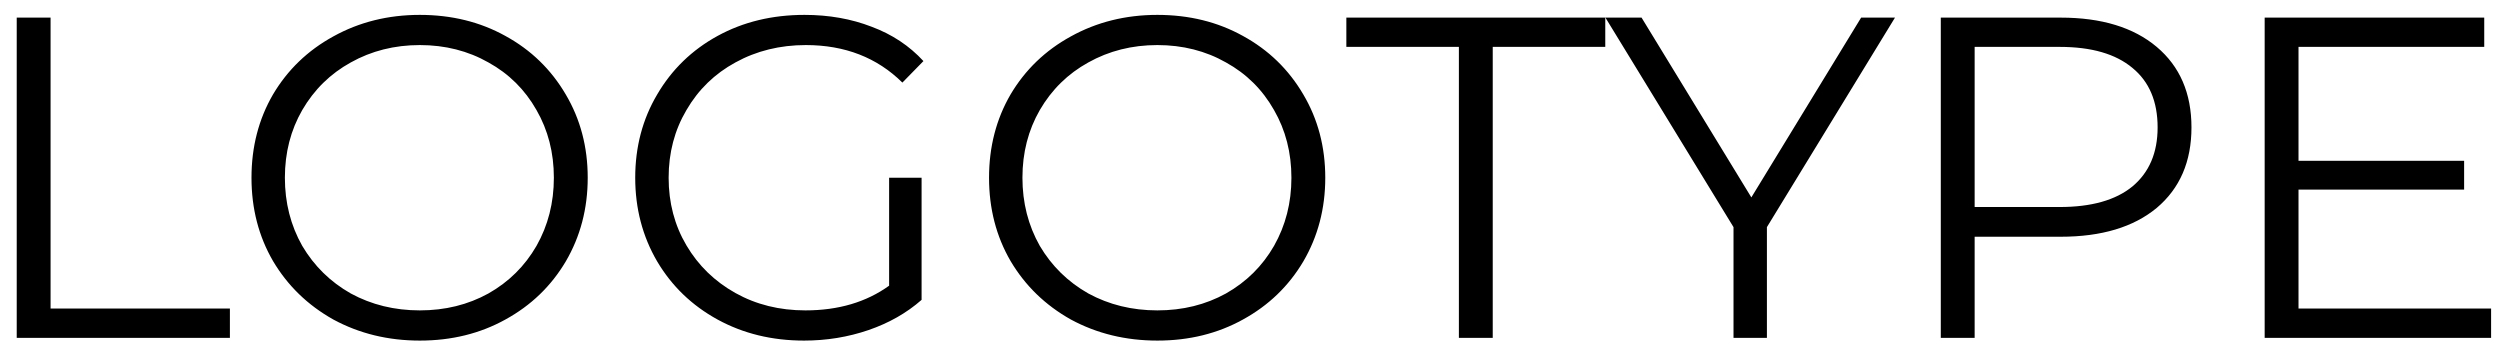 <svg width="148" height="21" viewBox="0 0 148 21" fill="none" xmlns="http://www.w3.org/2000/svg">
<path d="M0.99 1.043H2.994V18.267H13.61V20H0.99V1.043ZM24.854 20.163C22.976 20.163 21.27 19.747 19.736 18.917C18.219 18.068 17.028 16.913 16.161 15.45C15.312 13.988 14.888 12.345 14.888 10.522C14.888 8.698 15.312 7.055 16.161 5.593C17.028 4.131 18.219 2.984 19.736 2.154C21.27 1.305 22.976 0.881 24.854 0.881C26.732 0.881 28.42 1.296 29.918 2.127C31.435 2.957 32.626 4.112 33.493 5.593C34.359 7.055 34.793 8.698 34.793 10.522C34.793 12.345 34.359 13.997 33.493 15.477C32.626 16.94 31.435 18.086 29.918 18.917C28.42 19.747 26.732 20.163 24.854 20.163ZM24.854 18.375C26.352 18.375 27.706 18.041 28.916 17.373C30.126 16.687 31.074 15.748 31.76 14.557C32.446 13.347 32.789 12.002 32.789 10.522C32.789 9.041 32.446 7.705 31.76 6.514C31.074 5.304 30.126 4.365 28.916 3.697C27.706 3.011 26.352 2.668 24.854 2.668C23.355 2.668 21.992 3.011 20.765 3.697C19.555 4.365 18.598 5.304 17.894 6.514C17.208 7.705 16.865 9.041 16.865 10.522C16.865 12.002 17.208 13.347 17.894 14.557C18.598 15.748 19.555 16.687 20.765 17.373C21.992 18.041 23.355 18.375 24.854 18.375ZM52.636 10.522H54.558V17.752C53.674 18.529 52.627 19.124 51.417 19.54C50.207 19.955 48.934 20.163 47.598 20.163C45.703 20.163 43.997 19.747 42.48 18.917C40.964 18.086 39.772 16.94 38.905 15.477C38.039 13.997 37.605 12.345 37.605 10.522C37.605 8.698 38.039 7.055 38.905 5.593C39.772 4.112 40.964 2.957 42.48 2.127C43.997 1.296 45.712 0.881 47.626 0.881C49.07 0.881 50.397 1.115 51.606 1.585C52.816 2.036 53.836 2.713 54.667 3.616L53.421 4.889C51.922 3.408 50.018 2.668 47.707 2.668C46.172 2.668 44.782 3.011 43.536 3.697C42.309 4.365 41.343 5.304 40.639 6.514C39.934 7.705 39.583 9.041 39.583 10.522C39.583 12.002 39.934 13.338 40.639 14.53C41.343 15.721 42.309 16.66 43.536 17.346C44.764 18.032 46.145 18.375 47.68 18.375C49.63 18.375 51.282 17.888 52.636 16.913V10.522ZM68.517 20.163C66.639 20.163 64.933 19.747 63.398 18.917C61.882 18.068 60.69 16.913 59.824 15.45C58.975 13.988 58.551 12.345 58.551 10.522C58.551 8.698 58.975 7.055 59.824 5.593C60.69 4.131 61.882 2.984 63.398 2.154C64.933 1.305 66.639 0.881 68.517 0.881C70.394 0.881 72.082 1.296 73.581 2.127C75.098 2.957 76.289 4.112 77.156 5.593C78.022 7.055 78.456 8.698 78.456 10.522C78.456 12.345 78.022 13.997 77.156 15.477C76.289 16.94 75.098 18.086 73.581 18.917C72.082 19.747 70.394 20.163 68.517 20.163ZM68.517 18.375C70.015 18.375 71.369 18.041 72.579 17.373C73.789 16.687 74.737 15.748 75.422 14.557C76.109 13.347 76.452 12.002 76.452 10.522C76.452 9.041 76.109 7.705 75.422 6.514C74.737 5.304 73.789 4.365 72.579 3.697C71.369 3.011 70.015 2.668 68.517 2.668C67.018 2.668 65.655 3.011 64.428 3.697C63.218 4.365 62.261 5.304 61.557 6.514C60.871 7.705 60.528 9.041 60.528 10.522C60.528 12.002 60.871 13.347 61.557 14.557C62.261 15.748 63.218 16.687 64.428 17.373C65.655 18.041 67.018 18.375 68.517 18.375ZM86.366 2.776H79.704V1.043H95.032V2.776H88.37V20H86.366V2.776ZM104.601 13.446V20H102.624V13.446L95.041 1.043H97.18L103.68 11.686L110.179 1.043H112.183L104.601 13.446ZM121.99 1.043C124.409 1.043 126.305 1.621 127.677 2.776C129.049 3.932 129.735 5.521 129.735 7.543C129.735 9.565 129.049 11.153 127.677 12.309C126.305 13.446 124.409 14.015 121.99 14.015H116.899V20H114.895V1.043H121.99ZM121.936 12.255C123.813 12.255 125.249 11.849 126.242 11.036C127.235 10.206 127.731 9.041 127.731 7.543C127.731 6.008 127.235 4.835 126.242 4.022C125.249 3.192 123.813 2.776 121.936 2.776H116.899V12.255H121.936ZM147.473 18.267V20H134.068V1.043H147.067V2.776H136.072V9.52H145.876V11.226H136.072V18.267H147.473Z" fill="black"/>
</svg>
